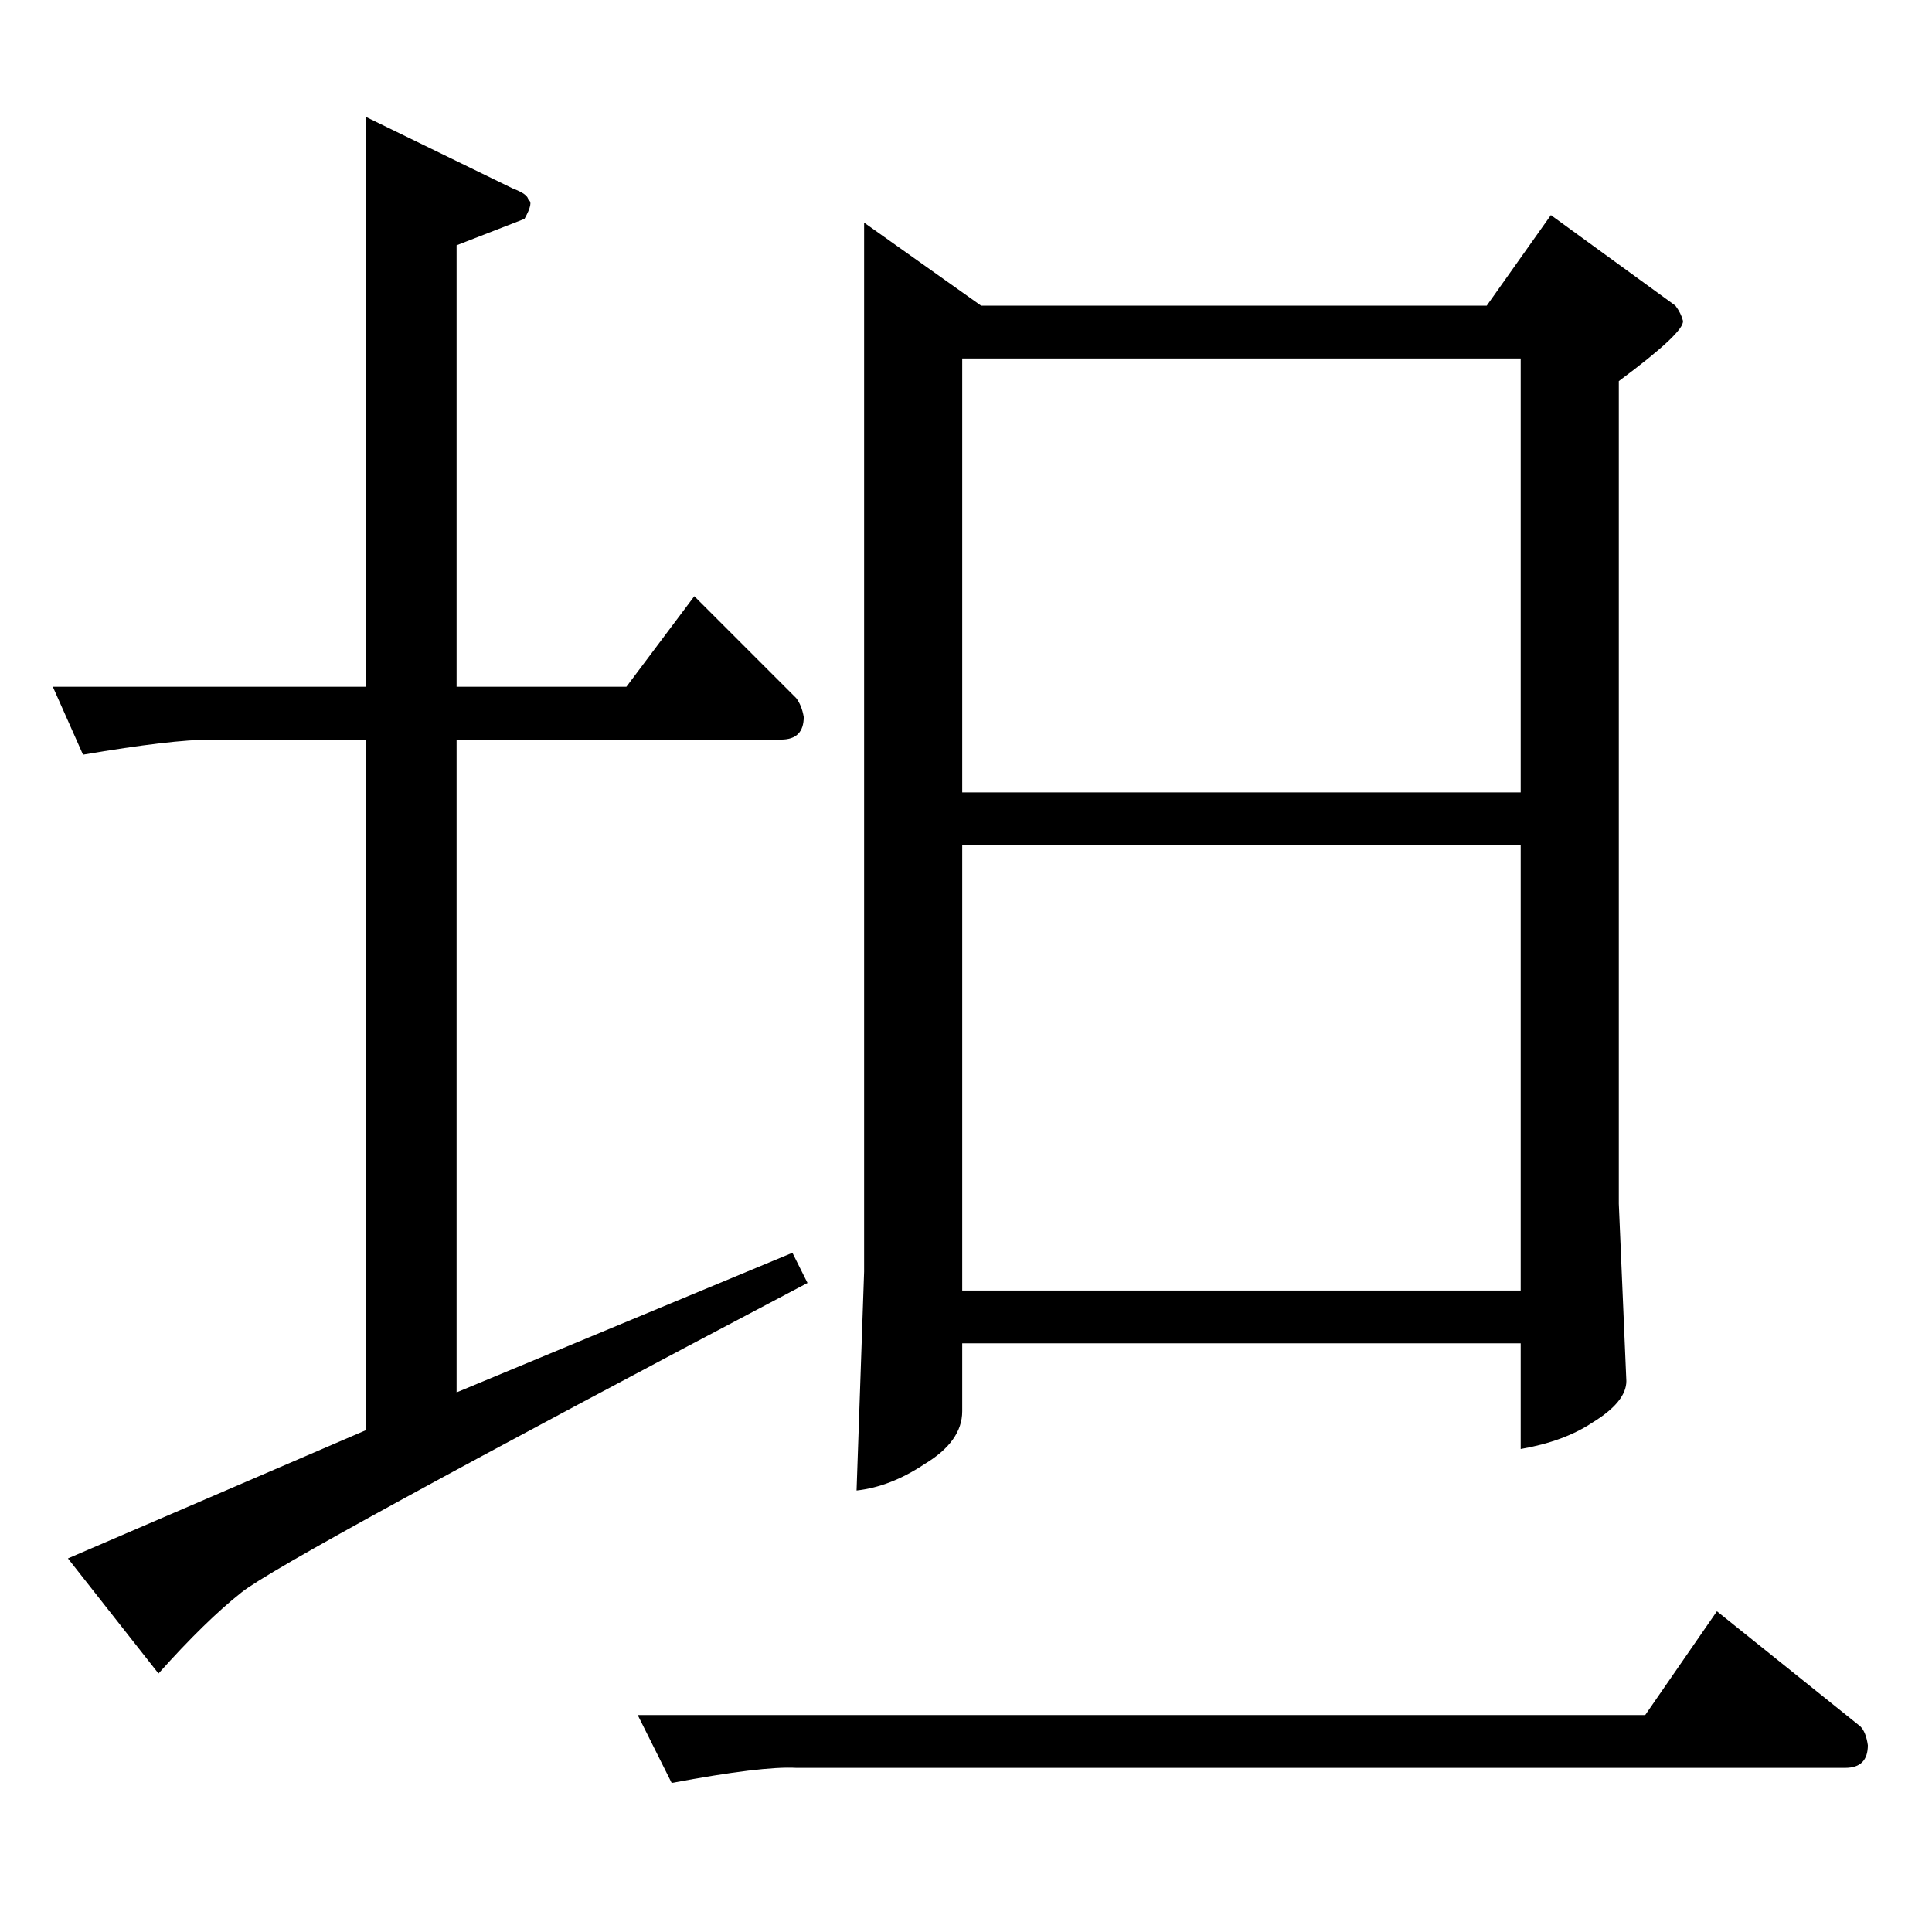 <?xml version="1.0" standalone="no"?>
<!DOCTYPE svg PUBLIC "-//W3C//DTD SVG 1.1//EN" "http://www.w3.org/Graphics/SVG/1.1/DTD/svg11.dtd" >
<svg xmlns="http://www.w3.org/2000/svg" xmlns:xlink="http://www.w3.org/1999/xlink" version="1.1" viewBox="0 -205 1024 1024">
  <g transform="matrix(1 0 0 -1 0 819)">
   <path fill="currentColor"
d="M458 906l62 -44h268l34 48l66 -48q3 -4 4 -8q1 -6 -34 -32v-436l4 -94q0 -11 -18 -22q-15 -10 -38 -14v56h-296v-36q0 -16 -20 -28q-18 -12 -36 -14l4 116v556v0v0zM510 340h296v236h-296v-236v0v0zM510 604h296v230h-296v-230v0v0zM338 115h534l38 55l76 -61q3 -3 4 -10
q0 -12 -12 -12h-556q-18 1 -66 -8l-18 36v0v0zM28 660h166v302l78 -38q8 -3 8 -6q3 -1 -2 -10l-36 -14v-234h90l36 48l54 -54q3 -4 4 -10q0 -12 -12 -12h-172v-346l178 74l8 -16q-279 -147 -300 -164q-19 -15 -44 -43l-48 61l158 68v366h-82q-21 0 -68 -8l-16 36v0v0z" />
  </g>

</svg>
